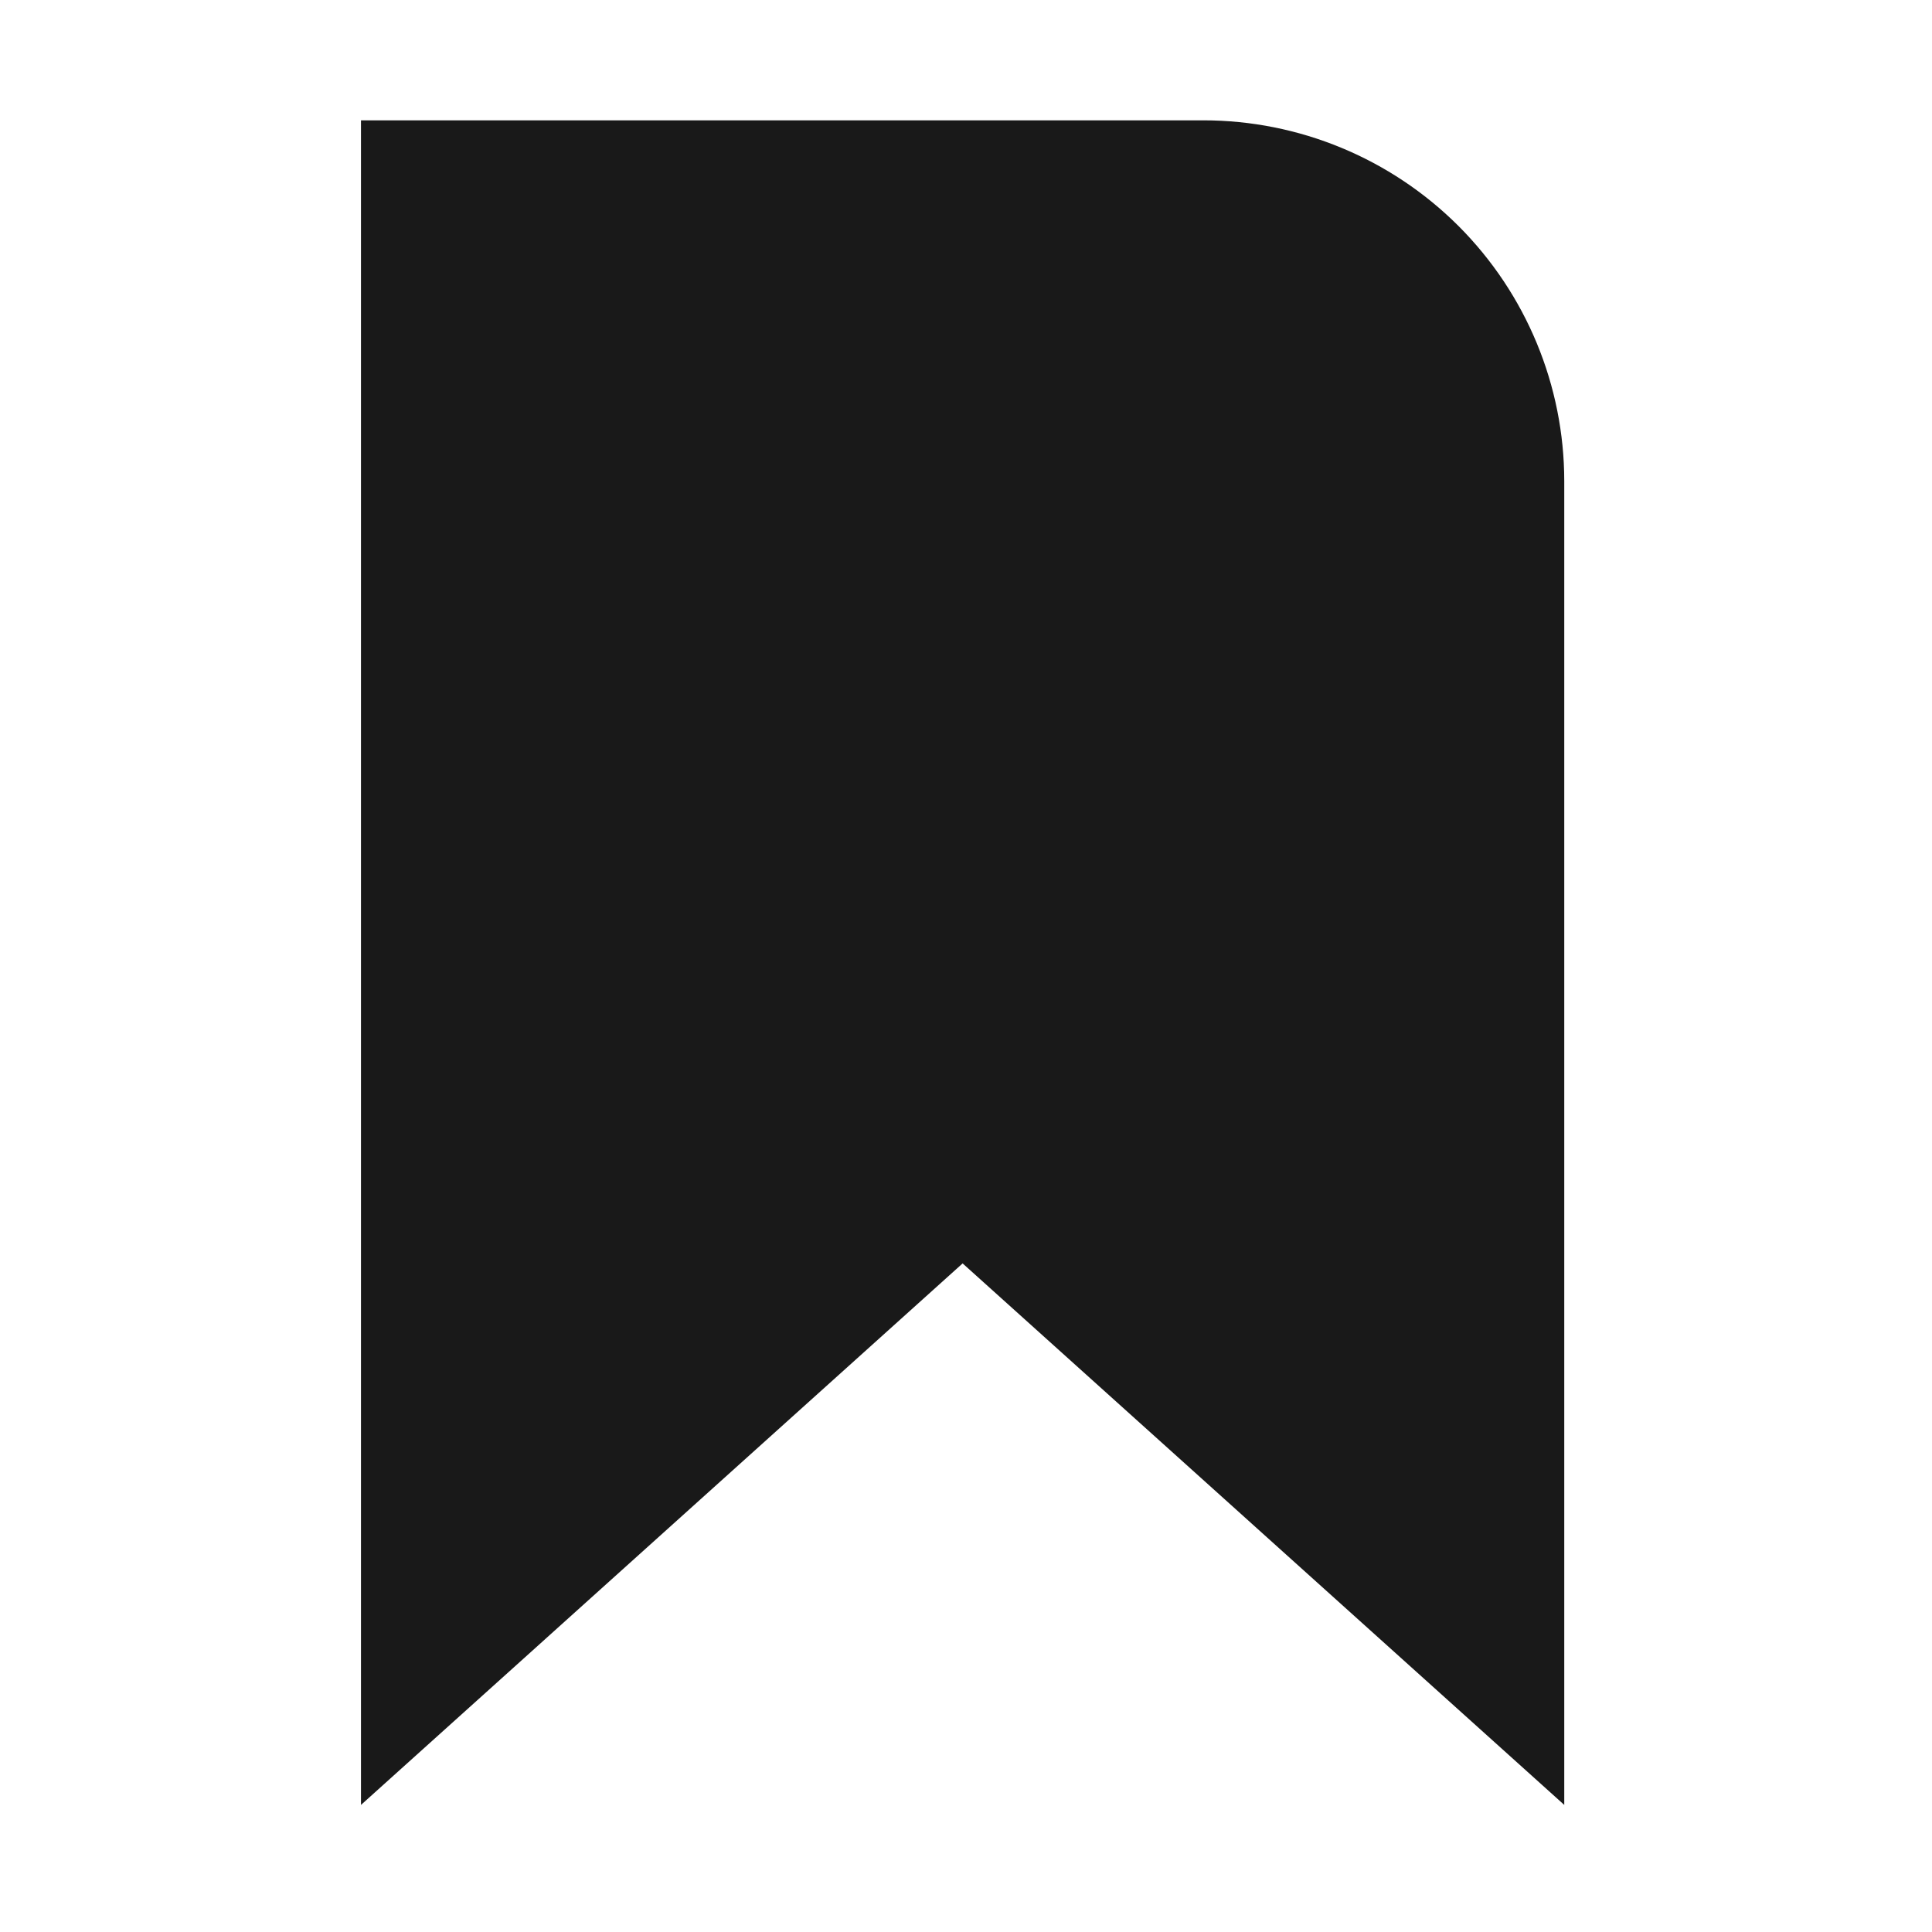 <svg width="32" height="32" viewBox="0 0 32 32" fill="none" xmlns="http://www.w3.org/2000/svg">
<path d="M25.909 7.972C25.909 6.386 25.279 4.866 24.158 3.744C23.036 2.623 21.516 1.993 19.93 1.993H5.979V29.895L15.944 20.926L25.909 29.895V7.972Z" fill="black" fill-opacity="0.9"/>
</svg>
